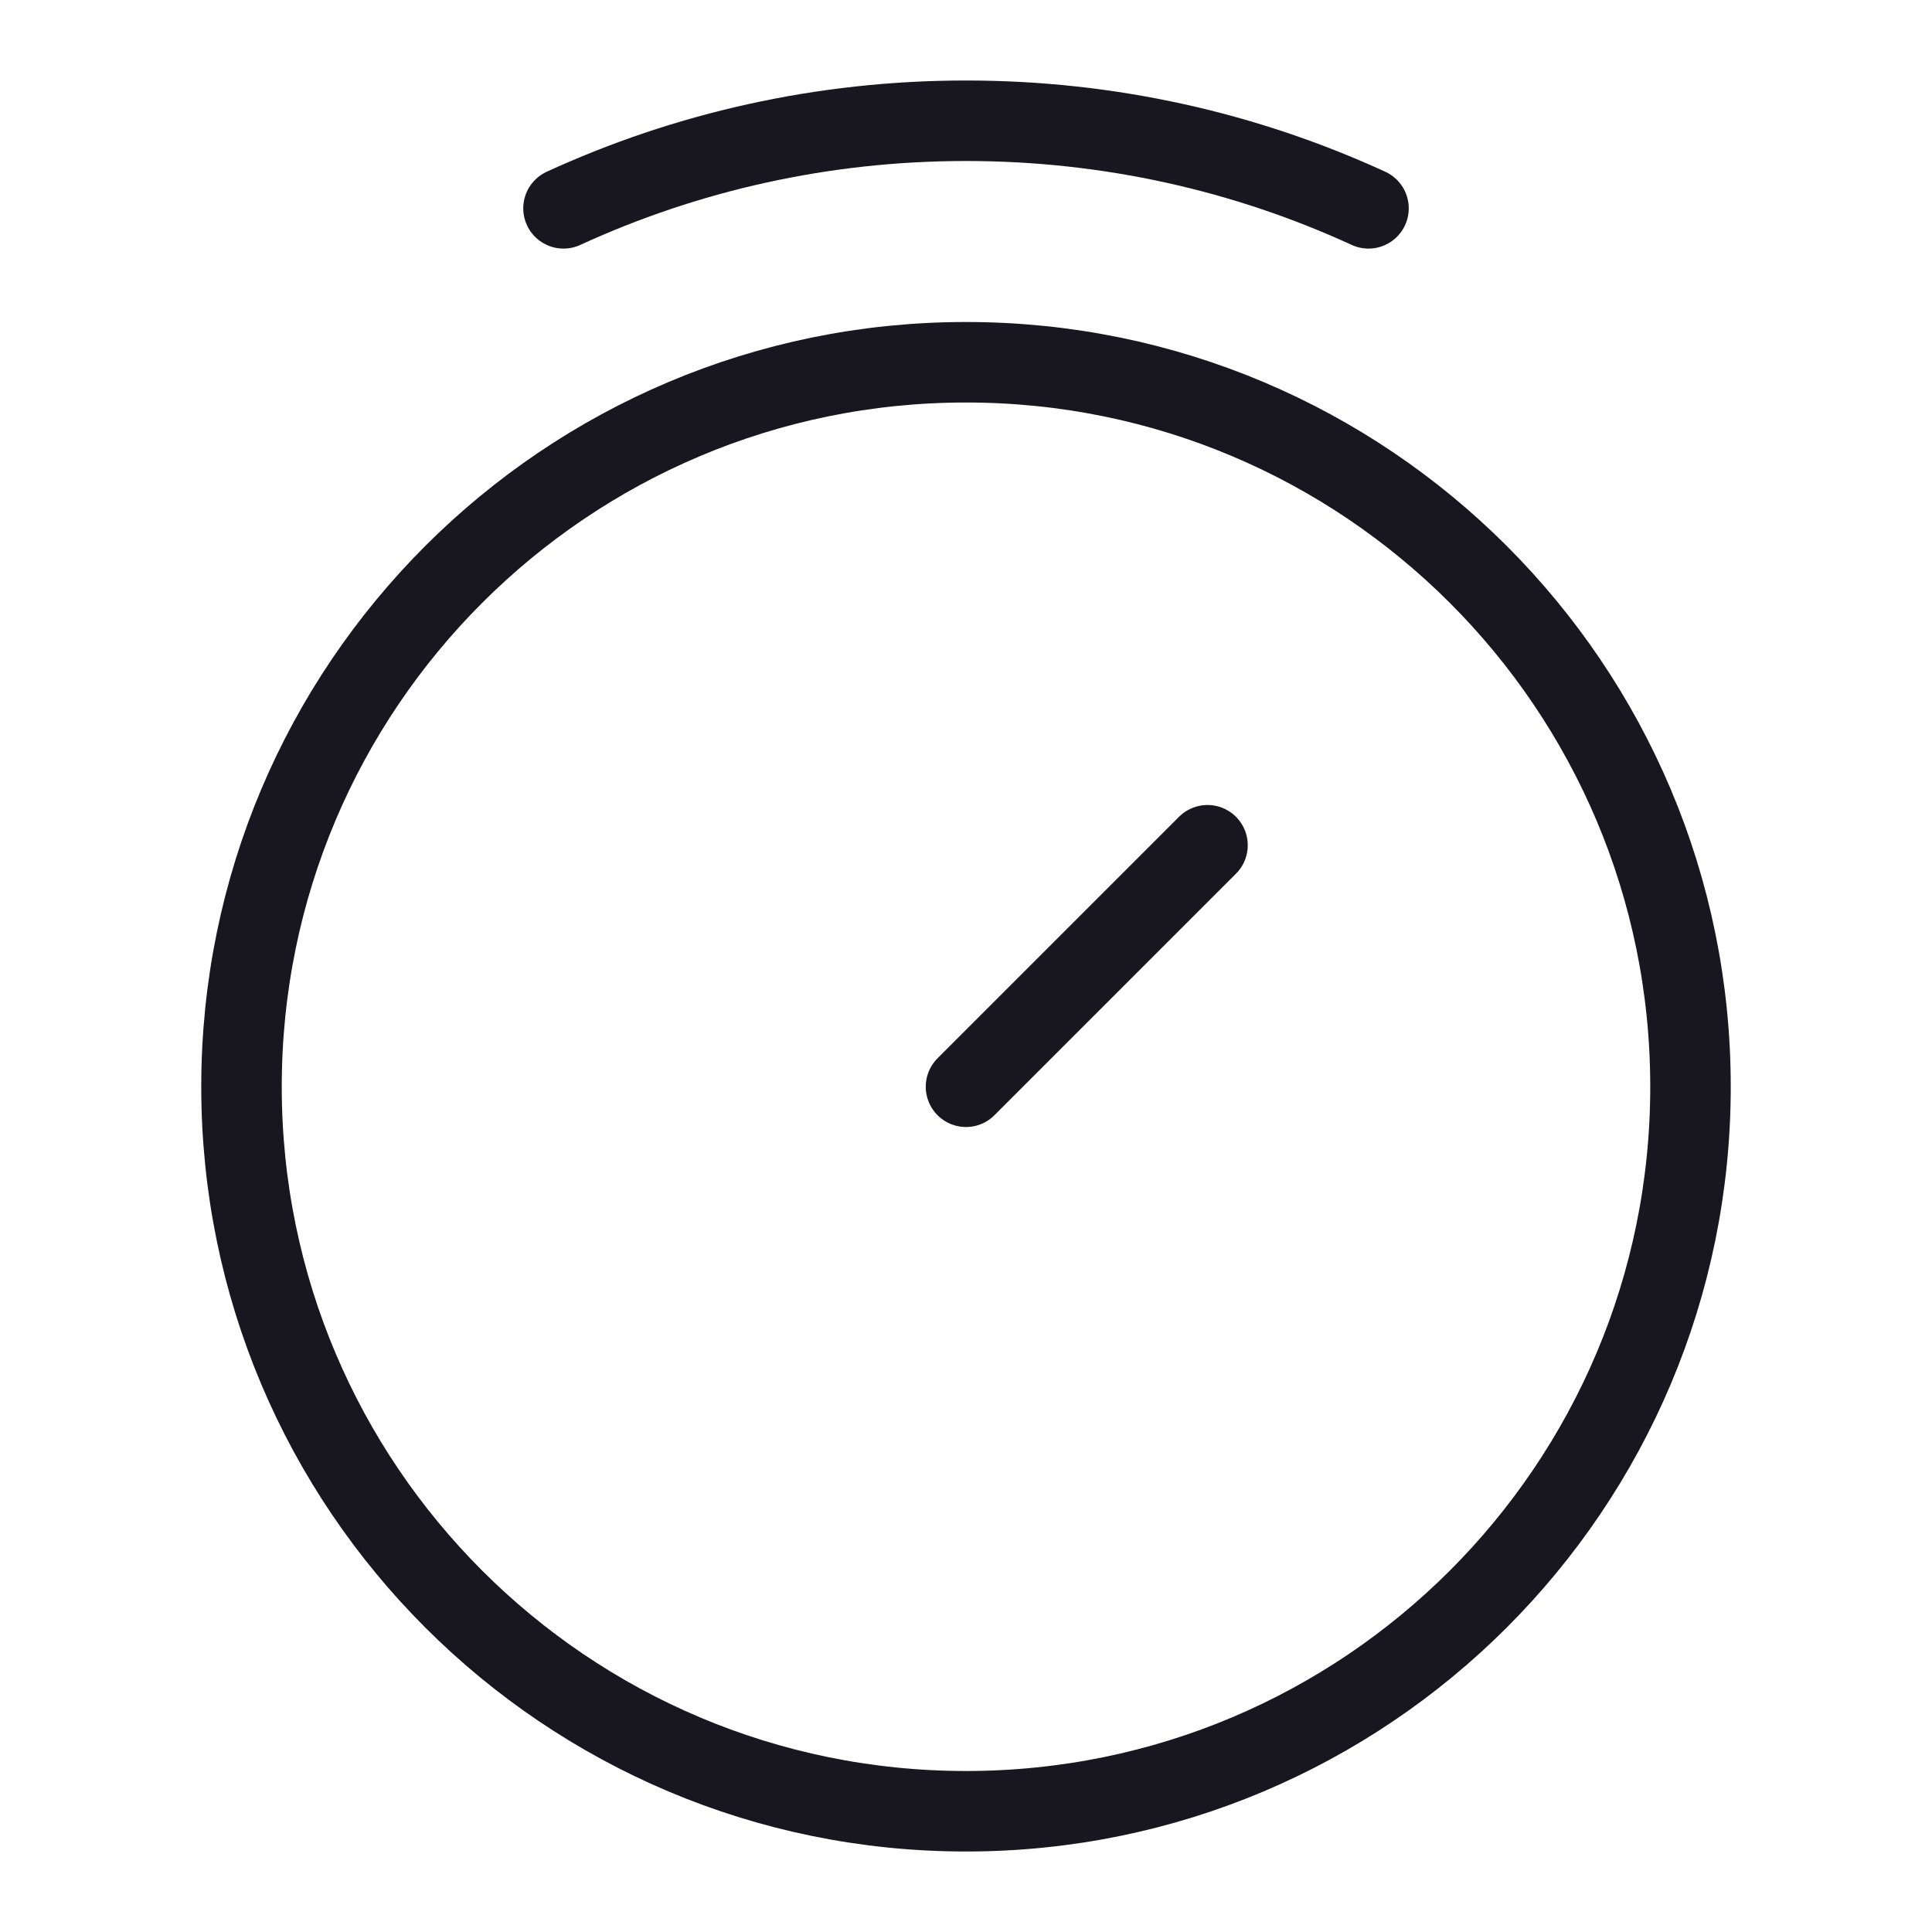 <svg width="24" height="24" viewBox="0 0 24 24" fill="none" xmlns="http://www.w3.org/2000/svg">
<path d="M17 2.588C15.478 1.889 13.784 1.5 12 1.5C10.216 1.5 8.522 1.889 7 2.588M12 13.5L15 10.5M21 13.5C21 18.471 16.971 22.5 12 22.5C7.029 22.5 3 18.471 3 13.5C3 8.529 7.029 4.5 12 4.5C16.971 4.5 21 8.529 21 13.5Z" stroke="#18161E" stroke-linecap="round" stroke-linejoin="round"/>
</svg>
